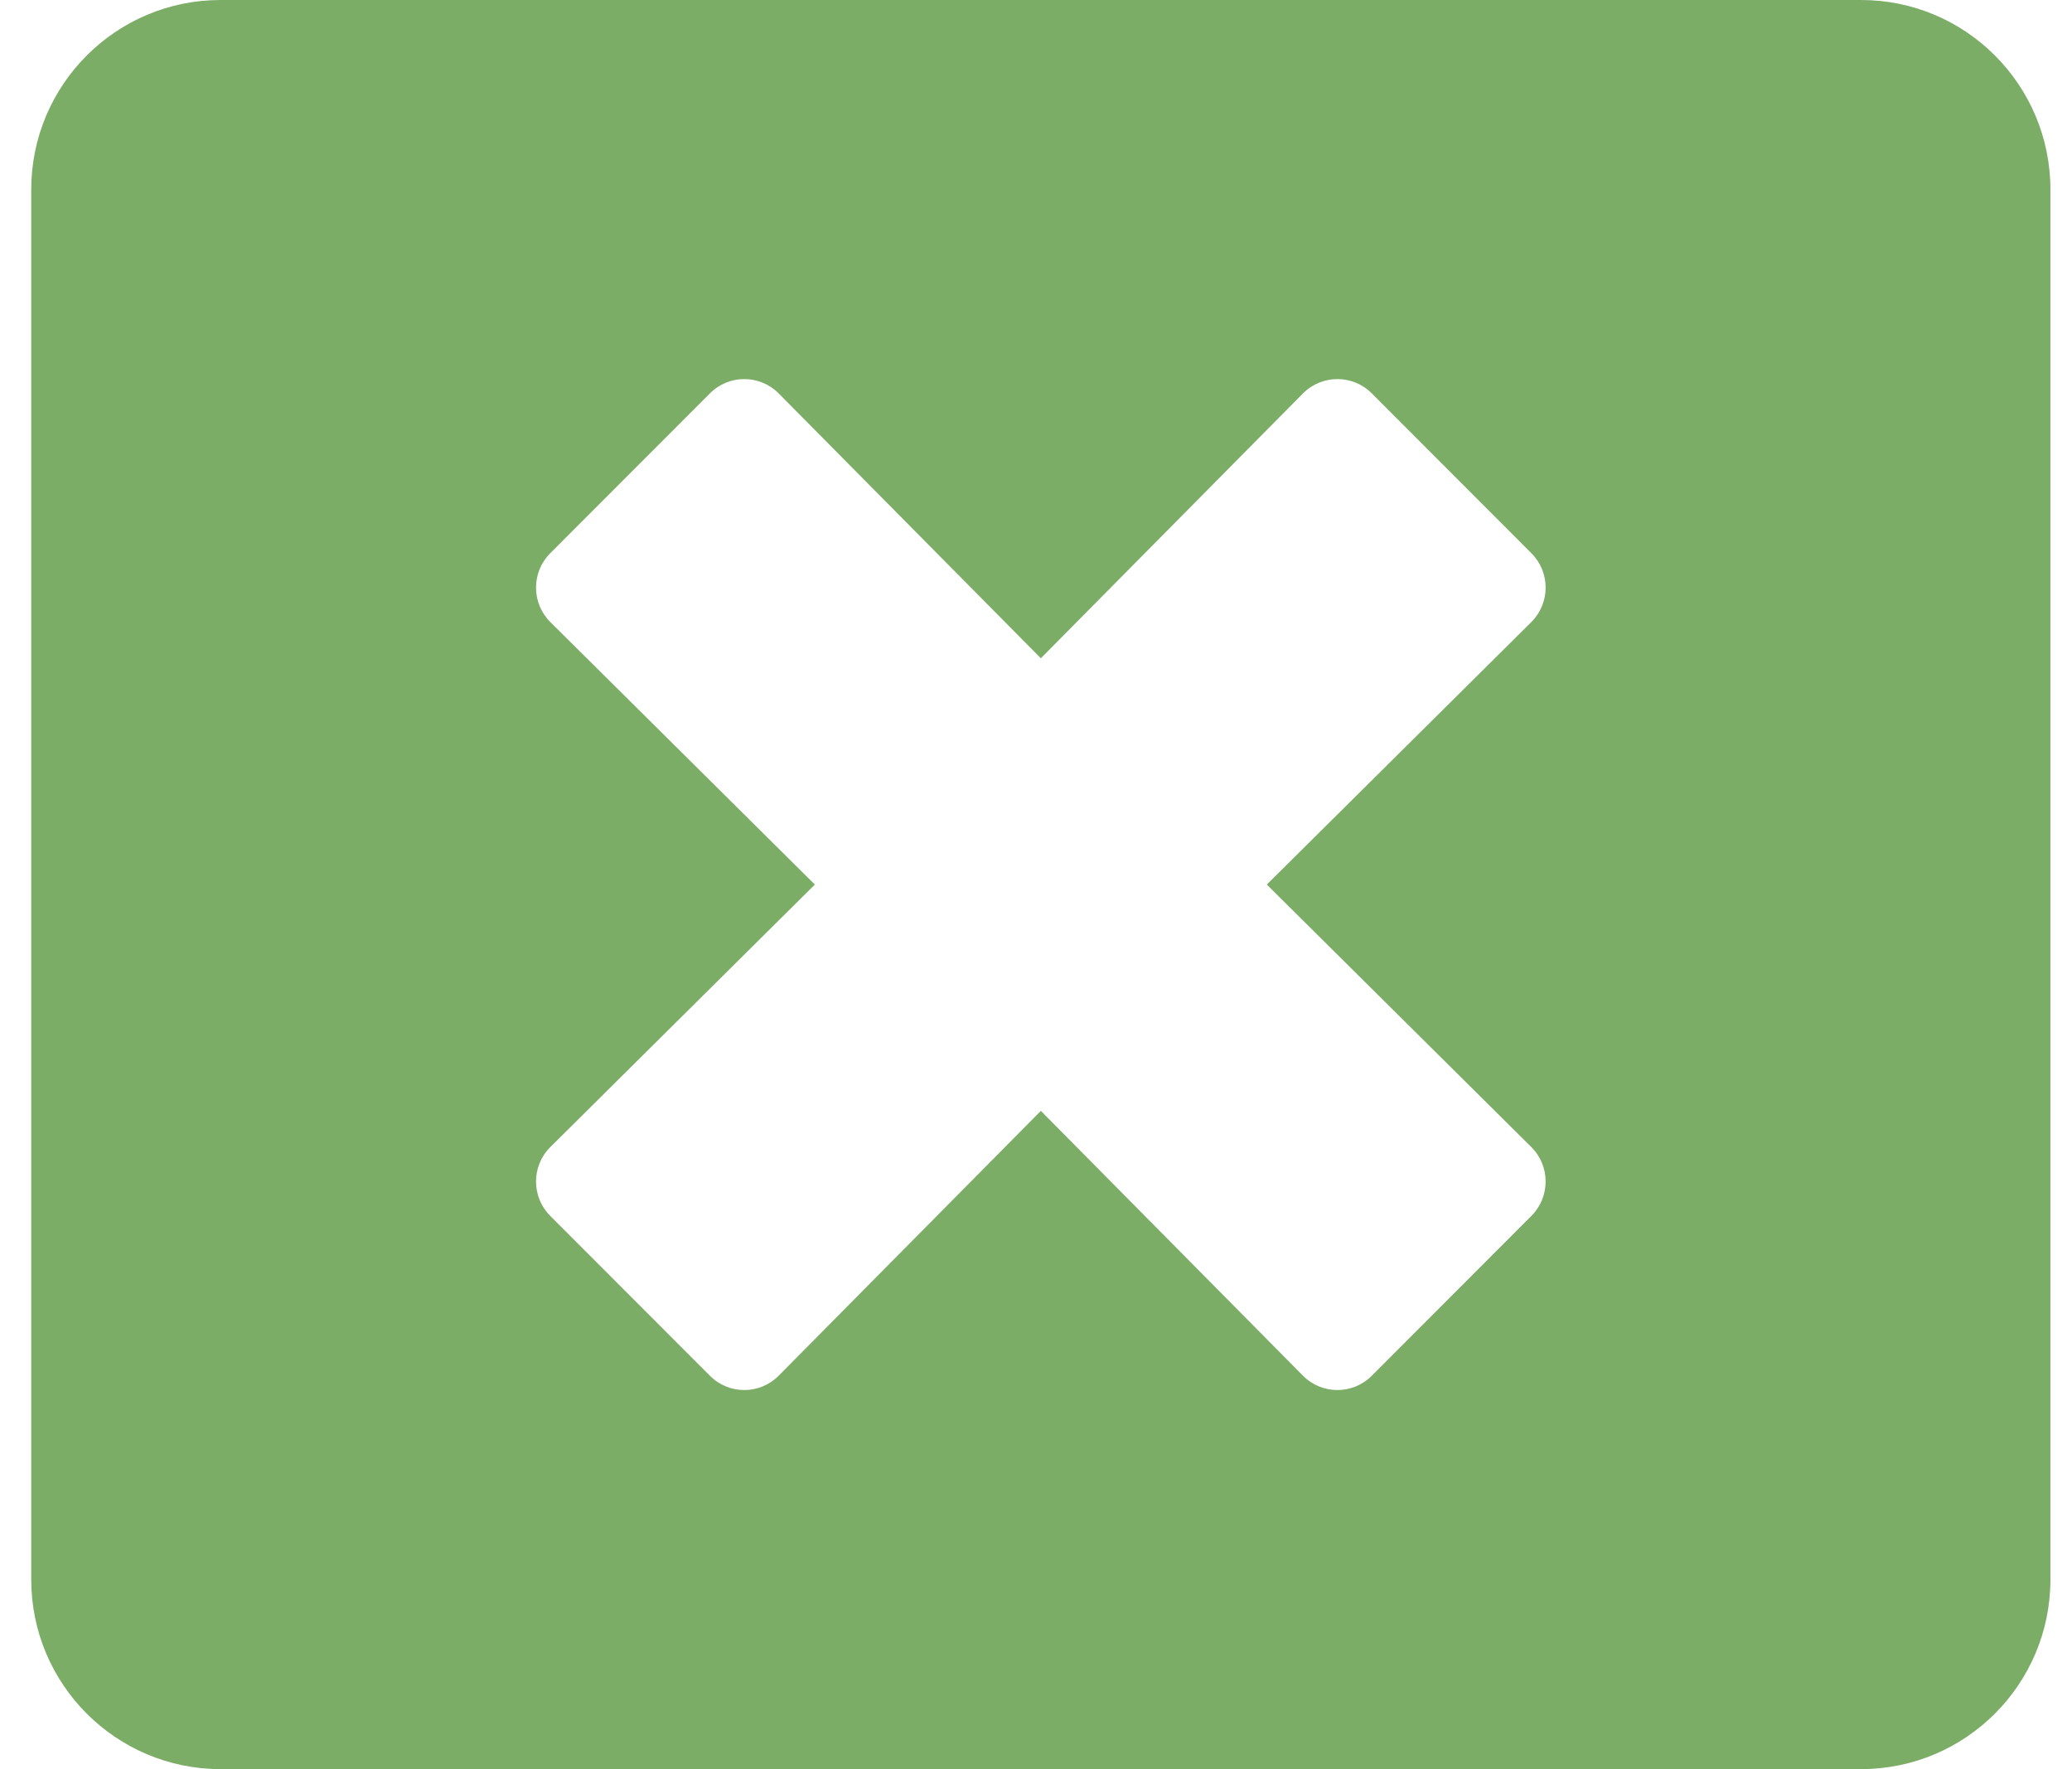 <svg width="41" height="35" viewBox="0 0 41 35" fill="none" xmlns="http://www.w3.org/2000/svg">
<path d="M36.827 0H4.364C2.296 0 0.618 1.68 0.618 3.75V31.25C0.618 33.32 2.296 35 4.364 35H36.827C38.895 35 40.573 33.32 40.573 31.25V3.75C40.573 1.68 38.895 0 36.827 0ZM30.303 22.695C30.678 23.07 30.678 23.68 30.303 24.055L27.143 27.219C26.768 27.594 26.16 27.594 25.785 27.219L20.596 21.977L15.406 27.219C15.032 27.594 14.423 27.594 14.049 27.219L10.888 24.055C10.513 23.68 10.513 23.07 10.888 22.695L16.124 17.5L10.888 12.305C10.513 11.93 10.513 11.32 10.888 10.945L14.049 7.781C14.423 7.406 15.032 7.406 15.406 7.781L20.596 13.023L25.785 7.781C26.16 7.406 26.768 7.406 27.143 7.781L30.303 10.945C30.678 11.32 30.678 11.93 30.303 12.305L25.067 17.5L30.303 22.695Z" fill="#4B8F2F" fill-opacity="0.73"/>
</svg>
